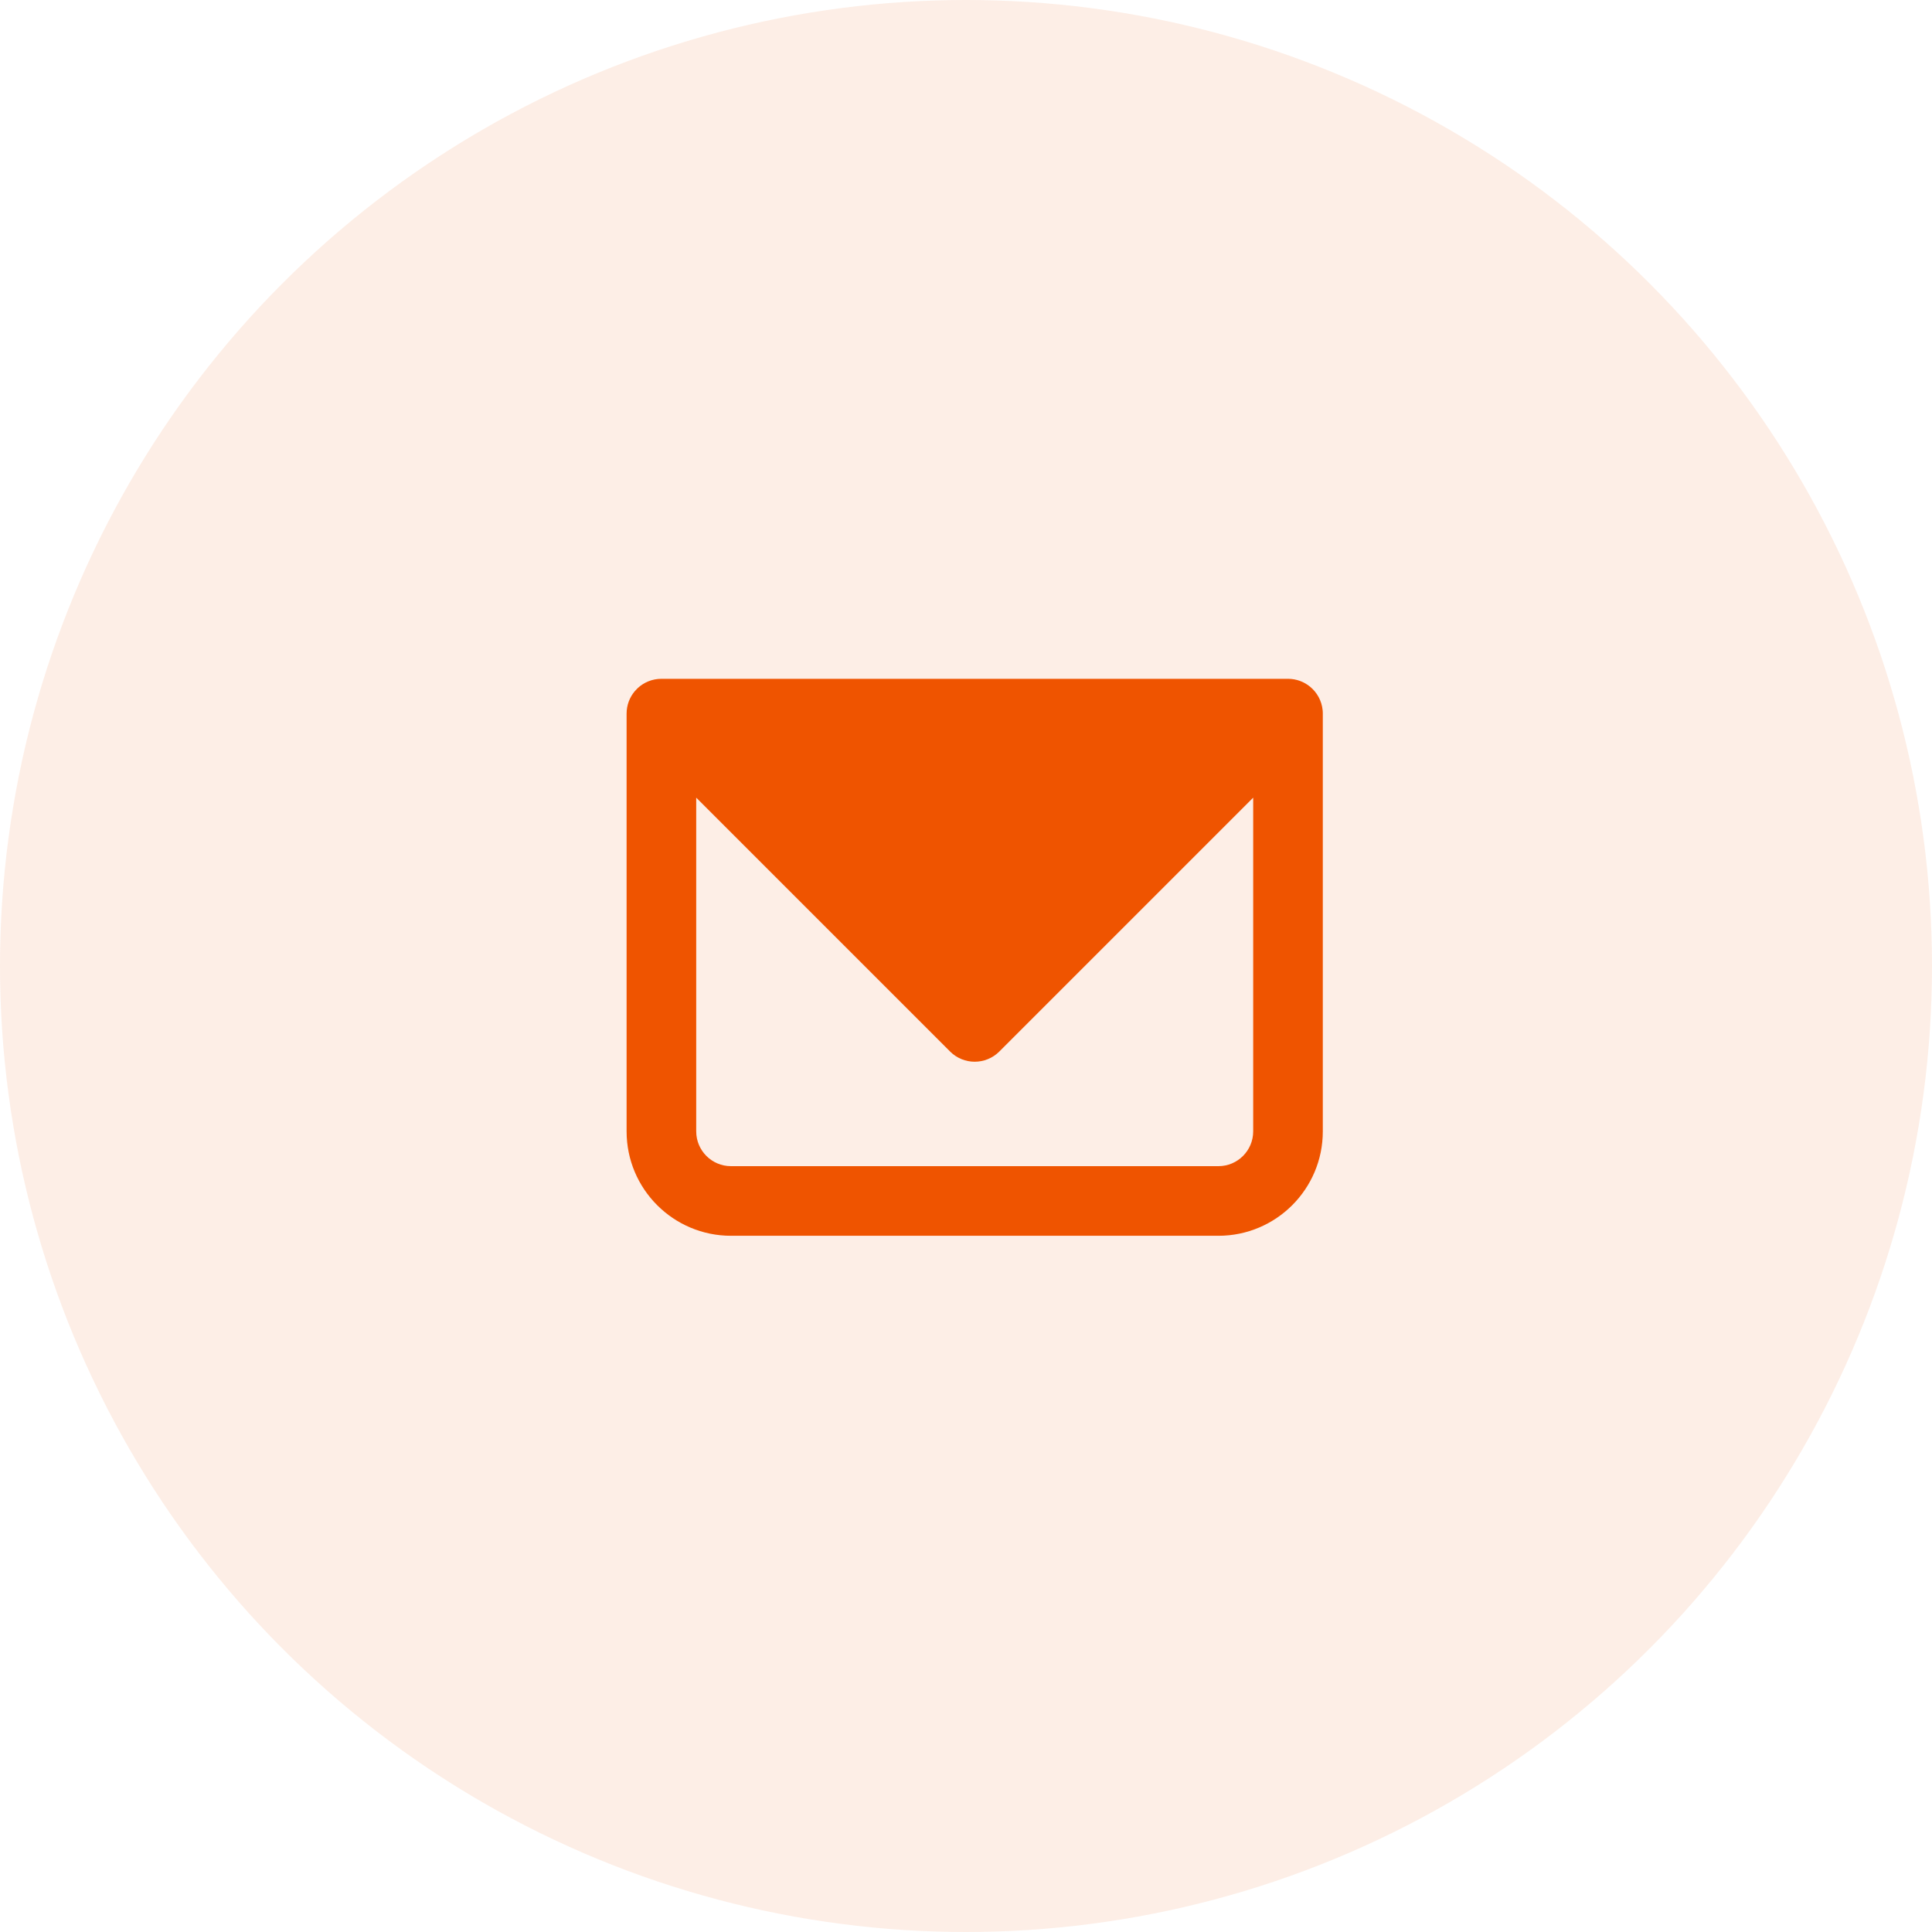 <svg width="111" height="111" viewBox="0 0 111 111" fill="none" xmlns="http://www.w3.org/2000/svg">
<g filter="url(#filter0_b_446_5896)">
<circle cx="55.5" cy="55.5" r="55.5" fill="#EF5400" fill-opacity="0.1"/>
<g clip-path="url(#clip0_446_5896)">
<path fill-rule="evenodd" clip-rule="evenodd" d="M36.469 39.713C36.176 40.061 36 40.51 36 41V65C36 68.314 38.686 71 42 71H70C73.314 71 76 68.314 76 65V41.021C76.001 40.947 75.998 40.873 75.99 40.799C75.936 40.261 75.669 39.785 75.275 39.459C74.93 39.174 74.489 39.002 74.008 39C74.005 39 74.003 39 74 39H74H38H38C37.469 39 36.986 39.207 36.627 39.545C36.572 39.598 36.519 39.654 36.469 39.713ZM40 45.828V65C40 66.105 40.895 67 42 67H70C71.105 67 72 66.105 72 65V45.828L57.414 60.414C56.633 61.195 55.367 61.195 54.586 60.414L40 45.828Z" fill="#EF5400"/>
</g>
</g>
<defs>
<filter id="filter0_b_446_5896" x="-20.3" y="-20.3" width="151.6" height="151.6" filterUnits="userSpaceOnUse" color-interpolation-filters="sRGB">
<feFlood flood-opacity="0" result="BackgroundImageFix"/>
<feGaussianBlur in="BackgroundImageFix" stdDeviation="10.15"/>
<feComposite in2="SourceAlpha" operator="in" result="effect1_backgroundBlur_446_5896"/>
<feBlend mode="normal" in="SourceGraphic" in2="effect1_backgroundBlur_446_5896" result="shape"/>
</filter>
<clipPath id="clip0_446_5896">
<rect width="48" height="48" fill="white" transform="translate(32 31)"/>
</clipPath>
</defs>
</svg>
